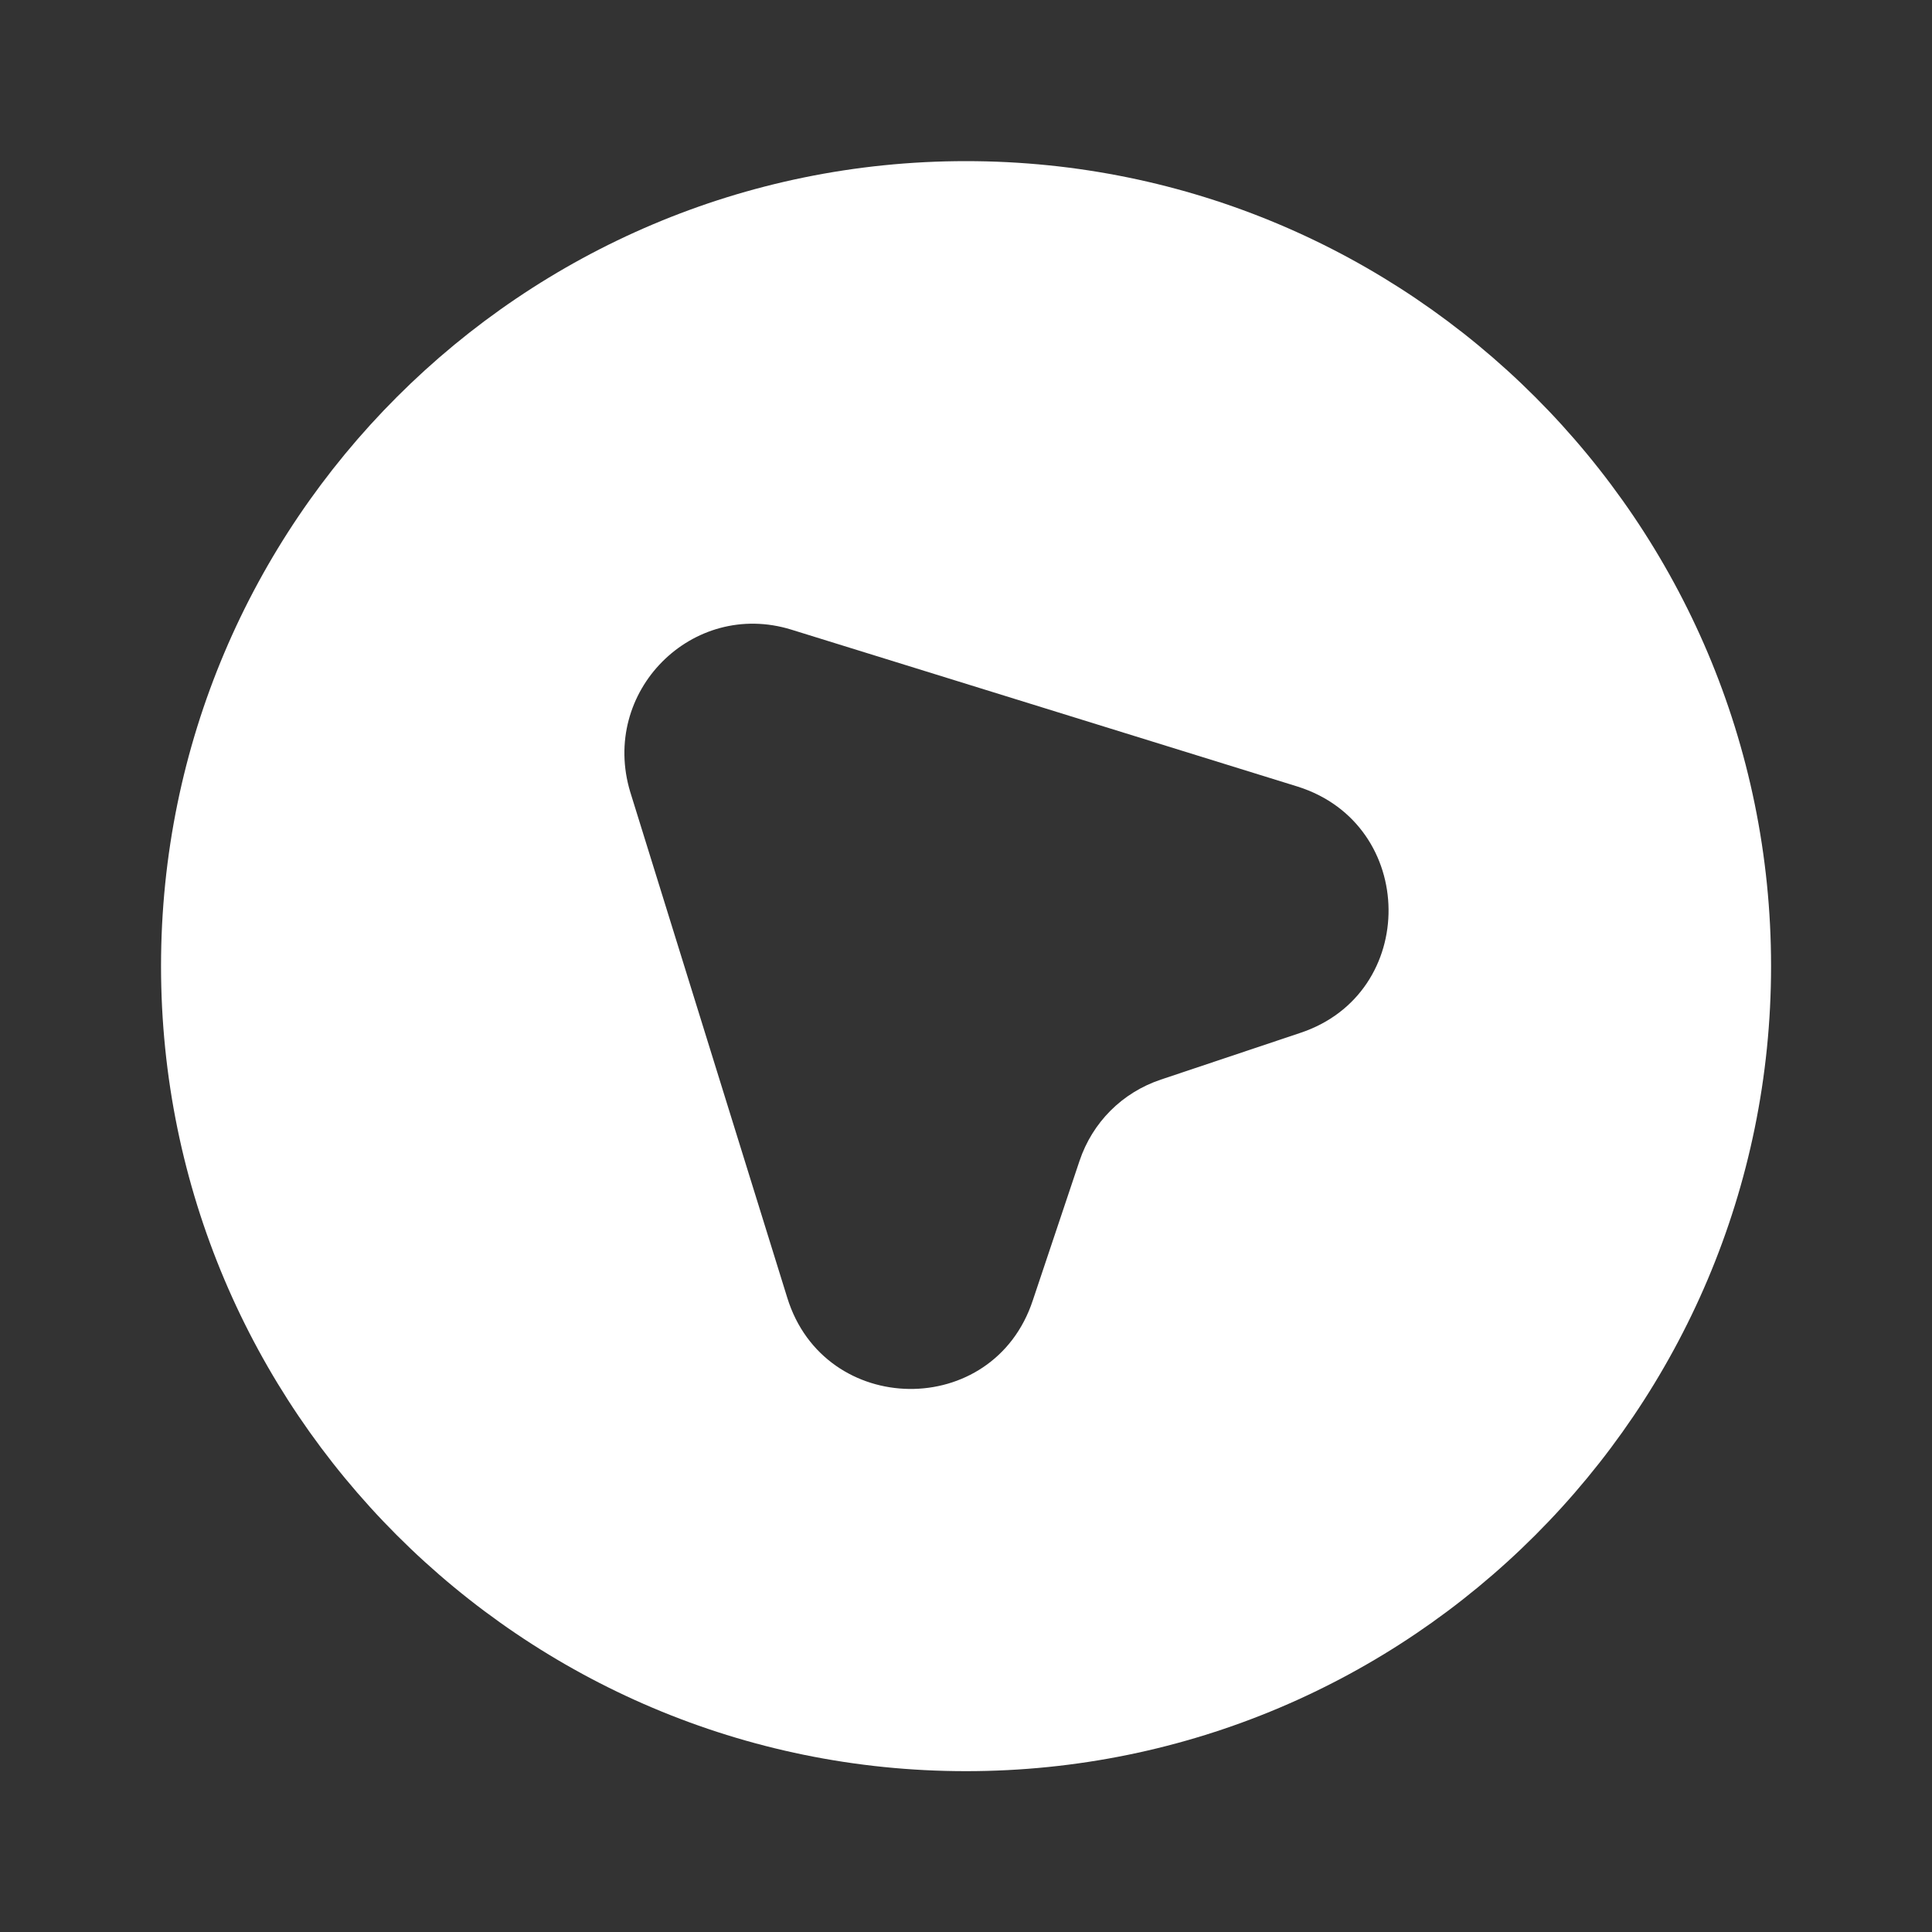 <svg width="20" height="20" viewBox="0 0 20 20" fill="none" xmlns="http://www.w3.org/2000/svg">
<rect x="0" y="0" width="20" height="20" fill="#333333" stroke="none"/>
<path d="M10 1.668C5.4 1.668 1.667 5.401 1.667 10.001C1.667 14.601 5.4 18.335 10 18.335C14.6 18.335 18.334 14.601 18.334 10.001C18.334 5.401 14.6 1.668 10 1.668ZM13.459 10.693L12.017 11.176C11.617 11.31 11.309 11.618 11.175 12.018L10.692 13.46C10.284 14.701 8.534 14.676 8.15 13.435L6.525 8.201C6.209 7.16 7.167 6.201 8.192 6.518L13.434 8.143C14.675 8.535 14.692 10.285 13.459 10.693Z" fill="white"/>
</svg>
